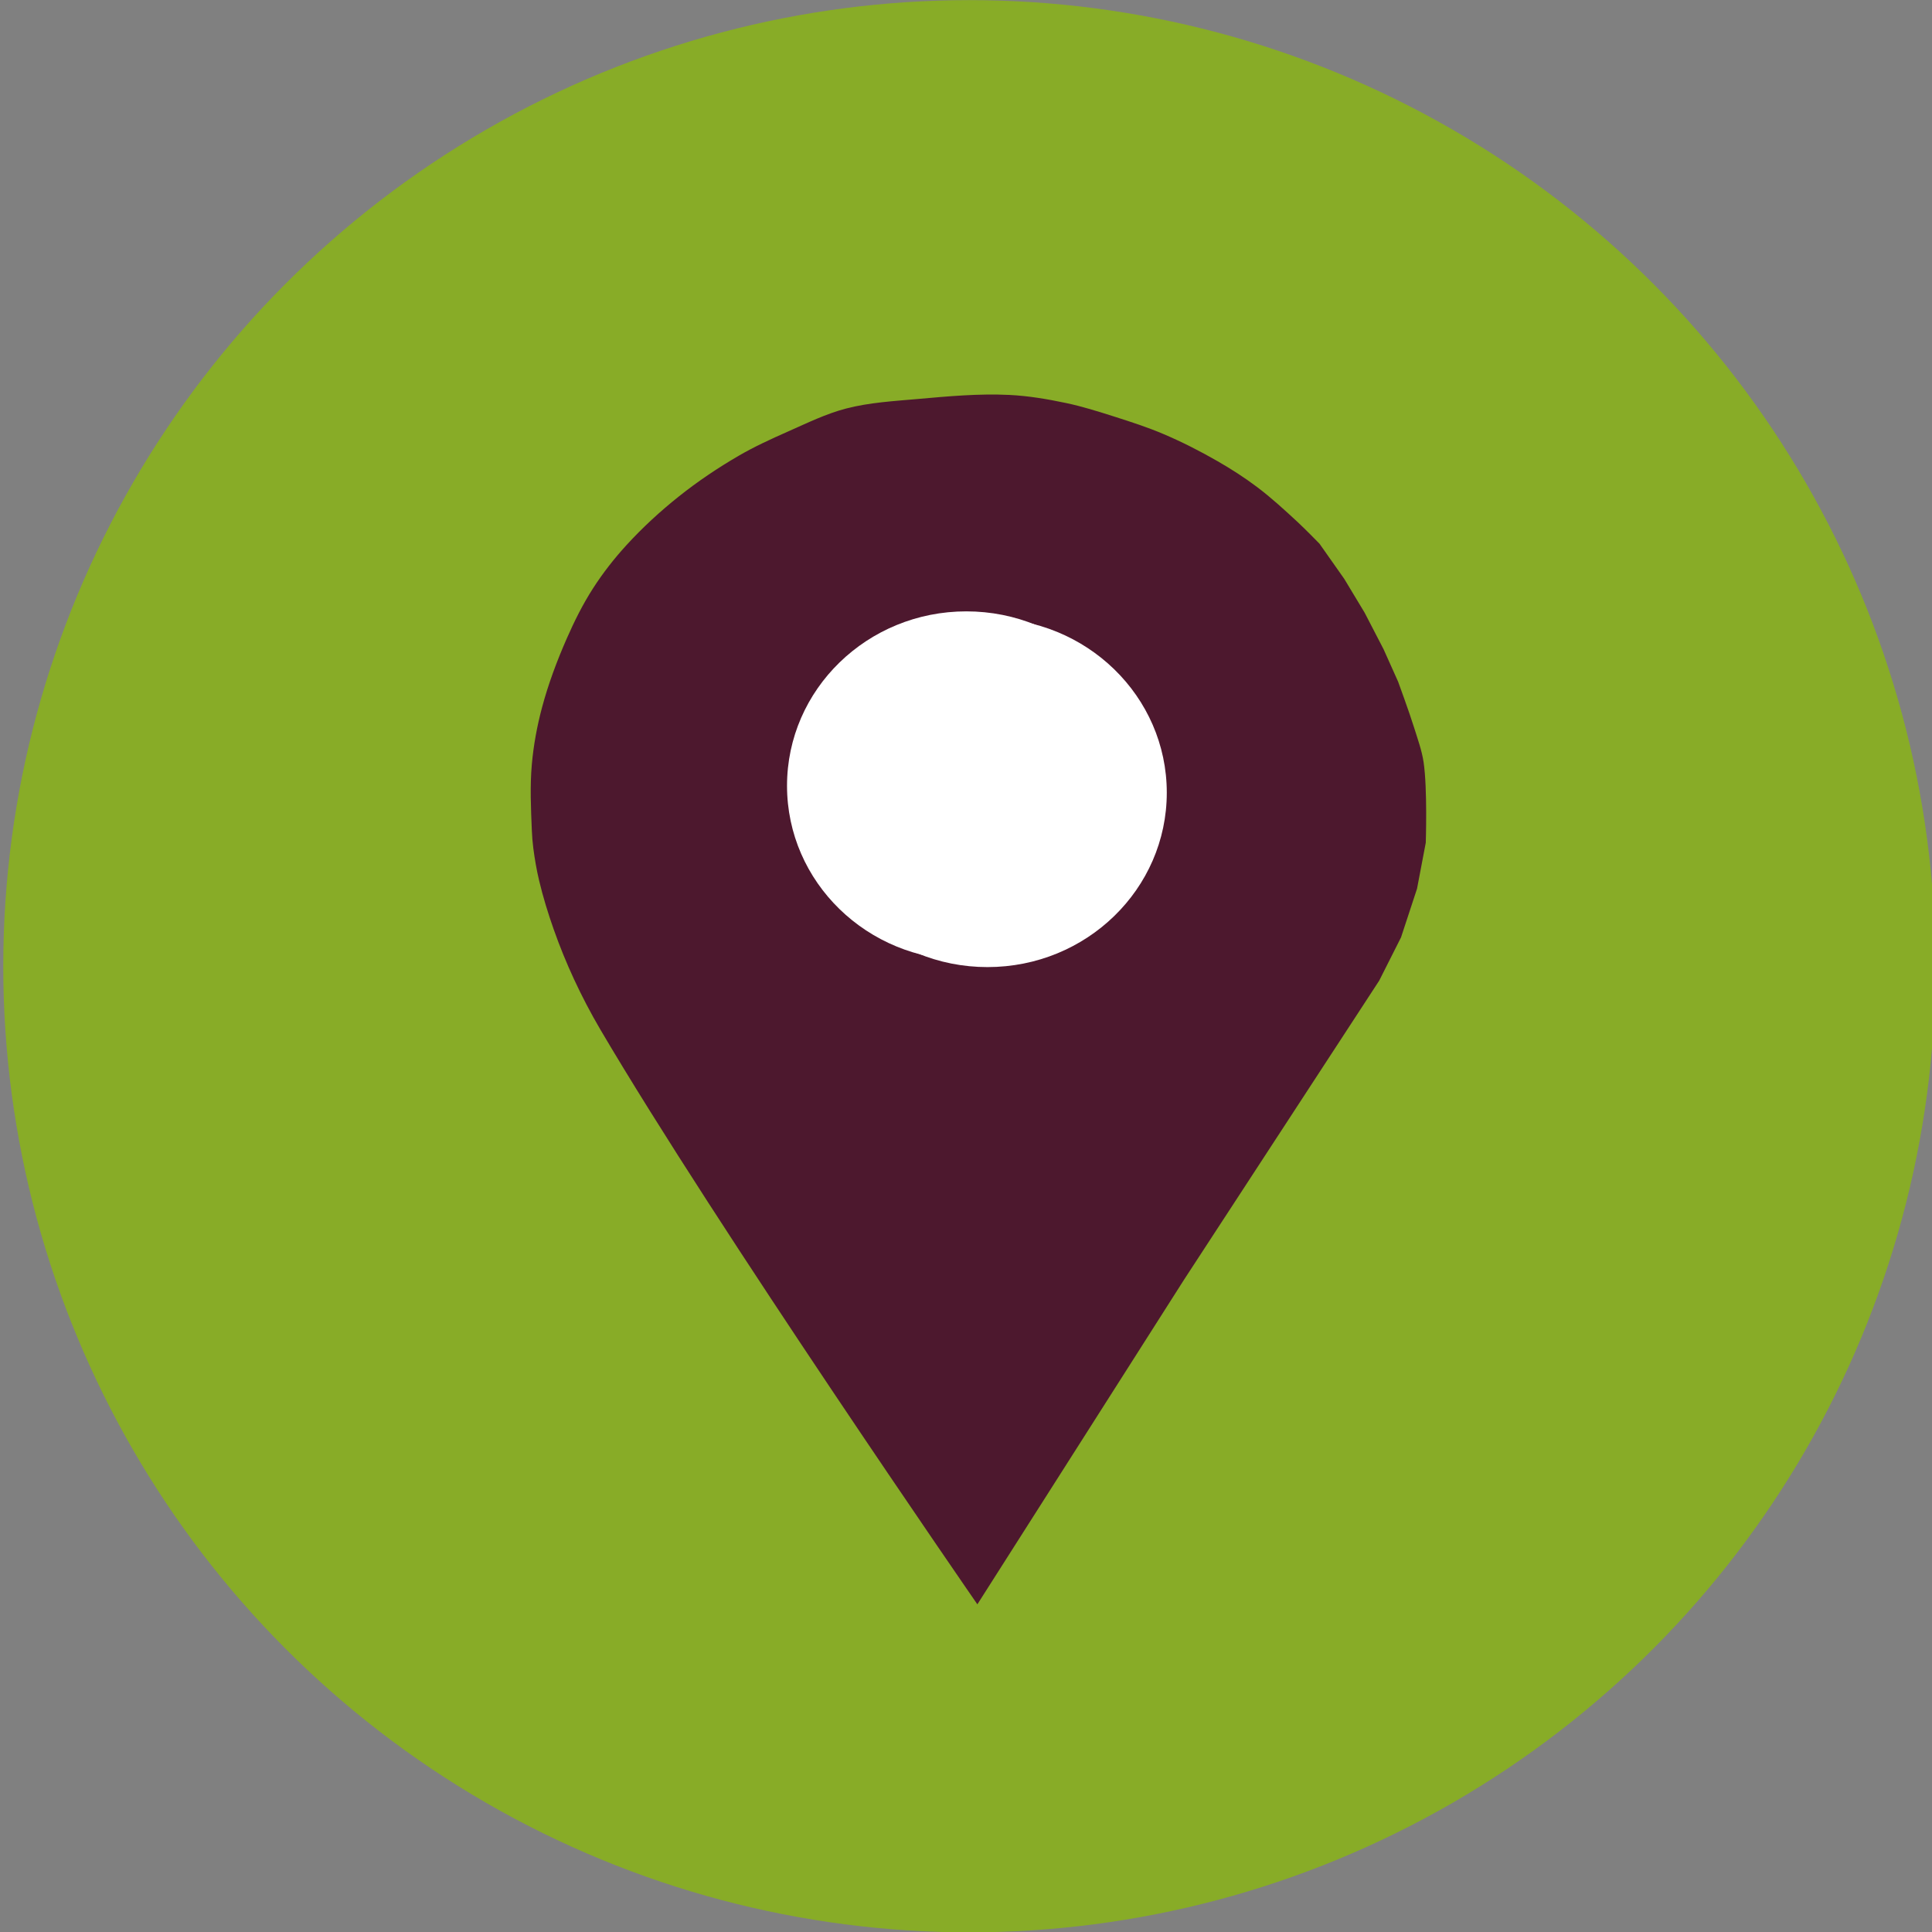 <?xml version="1.0" encoding="UTF-8" standalone="no"?>
<svg
   width="16"
   height="16"
   fill="currentColor"
   class="bi bi-facebook"
   viewBox="0 0 16 16"
   version="1.1"
   id="svg1"
   sodipodi:docname="ubicacionbuena.svg"
   inkscape:version="1.4 (86a8ad7, 2024-10-11)"
   xmlns:inkscape="http://www.inkscape.org/namespaces/inkscape"
   xmlns:sodipodi="http://sodipodi.sourceforge.net/DTD/sodipodi-0.dtd"
   xmlns:xlink="http://www.w3.org/1999/xlink"
   xmlns="http://www.w3.org/2000/svg"
   xmlns:svg="http://www.w3.org/2000/svg">
  <rect x="0" y="0" width="16" height="16" fill="#808080" stroke="none"/>
  <defs
     id="defs1">
    <clipPath
       clipPathUnits="userSpaceOnUse"
       id="clipPath13">
      <use
         x="0"
         y="0"
         xlink:href="#g12"
         id="use13" />
    </clipPath>
  </defs>
  <sodipodi:namedview
     id="namedview1"
     pagecolor="#505050"
     bordercolor="#eeeeee"
     borderopacity="1"
     inkscape:showpageshadow="0"
     inkscape:pageopacity="0"
     inkscape:pagecheckerboard="0"
     inkscape:deskcolor="#505050"
     inkscape:zoom="34.5625"
     inkscape:cx="6.1048825"
     inkscape:cy="12.282098"
     inkscape:window-width="1366"
     inkscape:window-height="705"
     inkscape:window-x="-8"
     inkscape:window-y="-8"
     inkscape:window-maximized="1"
     inkscape:current-layer="svg1" />
  <circle
     style="fill:#88ac27;stroke-width:0.031;paint-order:stroke fill markers"
     id="path1"
     cx="8.028"
     cy="8.002"
     r="8.001" />
  <g
     id="g13"
     clip-path="url(#clipPath13)"
     style="fill:#4d182e;fill-opacity:1"
     transform="matrix(0.127,0,0,0.118,-5.748,-8.302)">
    <g
       inkscape:label="Clip"
       id="g12"
       style="fill:#4d182e;fill-opacity:1">
      <g
         inkscape:label="Clip"
         id="g11"
         style="fill:#4d182e;fill-opacity:1">
        <path
           style="fill:#4d182e;fill-opacity:1;stroke-width:0.267;paint-order:stroke fill markers"
           d="m 108.993,182.952 c 0,0 -17.038,-26.528 -24.59,-40.35 -0.624,-1.143 -1.193,-2.317 -1.709,-3.513 -0.496,-1.15 -0.94,-2.323 -1.329,-3.513 -0.368,-1.124 -0.694,-2.263 -0.949,-3.418 -0.167,-0.752 -0.287,-1.514 -0.38,-2.279 -0.05,-0.41 -0.079,-0.822 -0.095,-1.234 -0.06,-1.55 -0.128,-3.107 0,-4.652 0.111,-1.343 0.34,-2.68 0.665,-3.988 0.41,-1.651 0.971,-3.267 1.614,-4.842 0.492,-1.206 1.042,-2.395 1.709,-3.513 0.639,-1.071 1.376,-2.088 2.184,-3.038 1.043,-1.228 2.194,-2.369 3.418,-3.418 1.221,-1.046 2.53,-1.995 3.893,-2.848 1.032,-0.646 2.129,-1.186 3.228,-1.709 1.242,-0.591 2.473,-1.245 3.798,-1.614 1.509,-0.421 3.093,-0.516 4.652,-0.665 1.987,-0.189 3.988,-0.39 5.981,-0.285 1.247,0.066 2.485,0.293 3.703,0.57 1.064,0.242 2.101,0.596 3.133,0.949 1.09,0.373 2.181,0.754 3.228,1.234 1.21,0.555 2.381,1.198 3.513,1.899 0.888,0.55 1.752,1.146 2.563,1.804 0.94,0.761 1.801,1.615 2.658,2.468 0.492,0.49 1.424,1.519 1.424,1.519 l 1.614,2.468 1.329,2.374 1.234,2.563 0.949,2.279 c 0,0 0.73,2.142 1.044,3.228 0.231,0.8 0.503,1.596 0.617,2.421 0.258,1.866 0.142,5.649 0.142,5.649 l -0.57,3.228 -1.044,3.418 -1.424,3.038 -12.722,20.982 z"
           id="path11"
           sodipodi:nodetypes="caaaaaaaaaaaaaaaaaaaaaaacccccaacccccc" />
      </g>
    </g>
  </g>
  <g
     id="g17"
     clip-path="none"
     transform="matrix(0.11,0,0,0.107,-3.996,-6.92)">
    <g
       inkscape:label="Clip"
       id="g16">
      <circle
         style="fill:#ffffff;fill-opacity:1;stroke-width:0.25;paint-order:stroke fill markers"
         id="path16"
         cx="109.08"
         cy="125.491"
         r="13.5" />
    </g>
  </g>
  <use
     x="0"
     y="0"
     xlink:href="#g16"
     id="use17"
     style="fill:#4b8000;fill-opacity:1"
     transform="matrix(0.11,0,0,0.107,-3.821,-6.863)" />
</svg>
